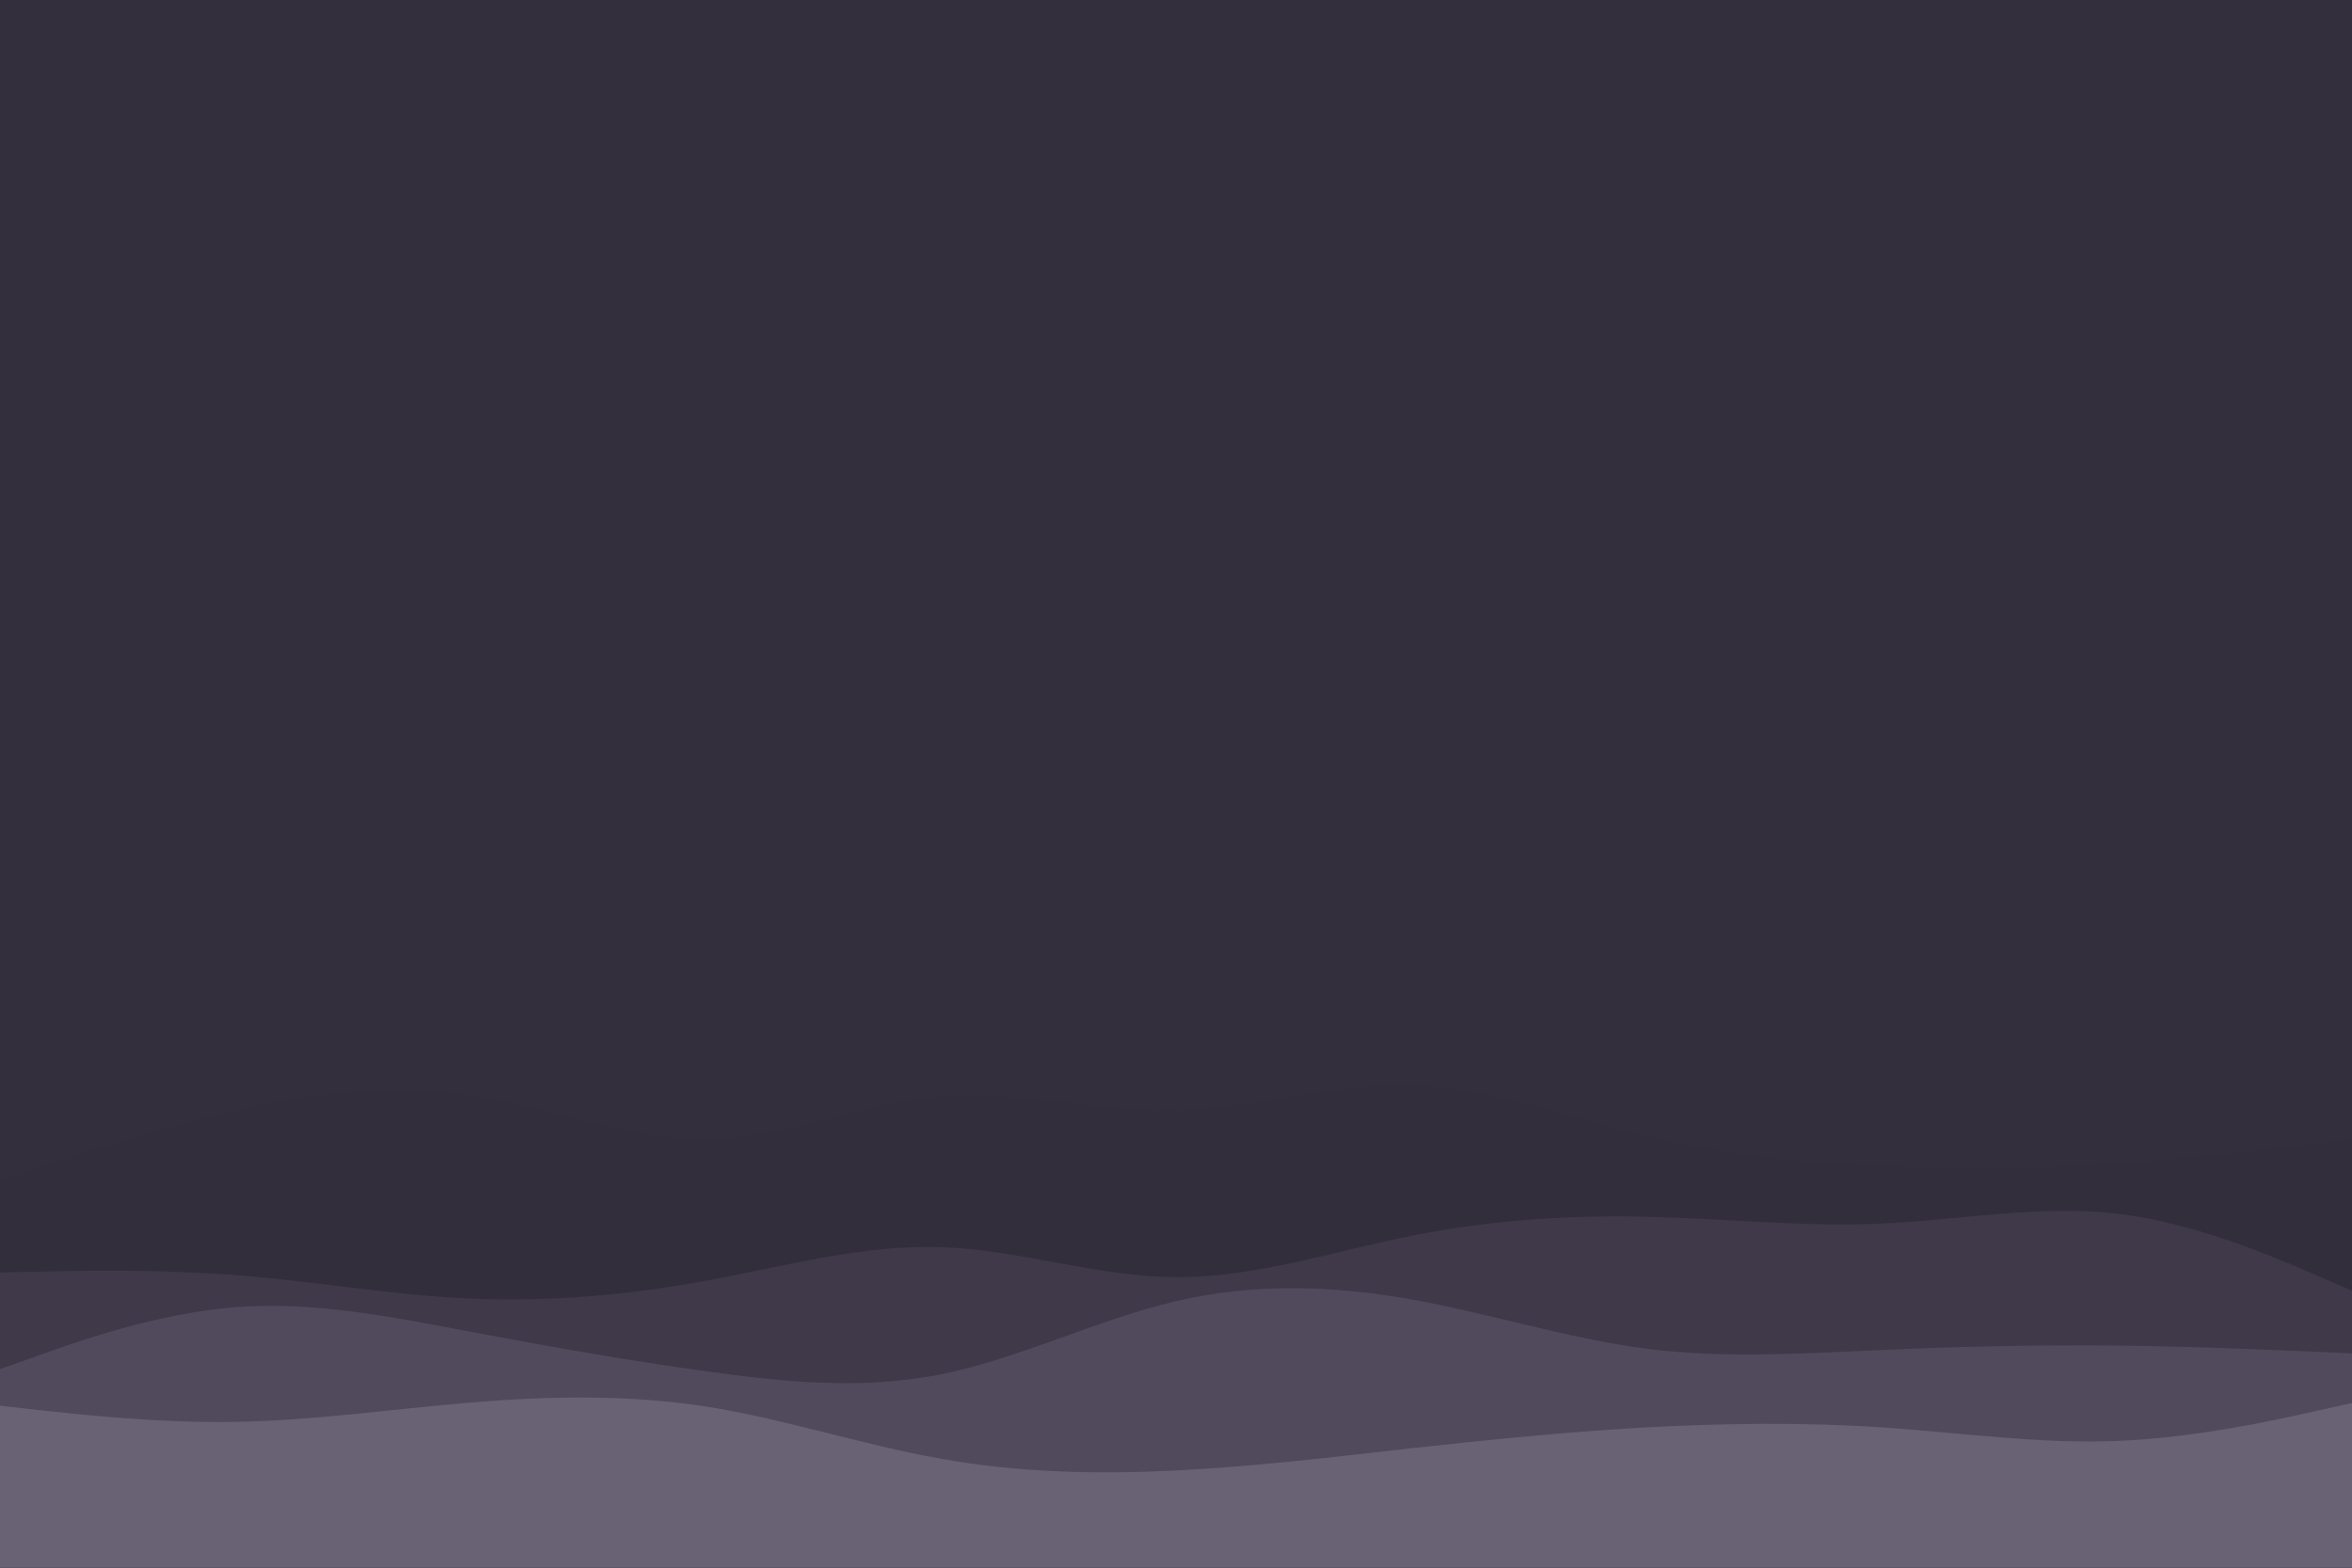 <svg id="visual" viewBox="0 0 900 600" width="900" height="600" xmlns="http://www.w3.org/2000/svg" xmlns:xlink="http://www.w3.org/1999/xlink" version="1.1"><rect x="0" y="0" width="900" height="600" fill="#342f3d"></rect><path d="M0 452L15 447C30 442 60 432 90 425.2C120 418.3 150 414.7 180 419.2C210 423.7 240 436.3 270 436C300 435.7 330 422.3 360 419.8C390 417.3 420 425.7 450 425C480 424.3 510 414.7 540 415.5C570 416.3 600 427.7 630 434.8C660 442 690 445 720 446.3C750 447.7 780 447.3 810 445.3C840 443.3 870 439.7 885 437.8L900 436L900 601L885 601C870 601 840 601 810 601C780 601 750 601 720 601C690 601 660 601 630 601C600 601 570 601 540 601C510 601 480 601 450 601C420 601 390 601 360 601C330 601 300 601 270 601C240 601 210 601 180 601C150 601 120 601 90 601C60 601 30 601 15 601L0 601Z" fill="#332e3b"></path><path d="M0 487L15 486.7C30 486.3 60 485.7 90 488C120 490.3 150 495.7 180 497C210 498.3 240 495.7 270 490.2C300 484.7 330 476.3 360 477.3C390 478.3 420 488.7 450 488.8C480 489 510 479 540 473C570 467 600 465 630 465.7C660 466.3 690 469.7 720 468.3C750 467 780 461 810 464.5C840 468 870 481 885 487.5L900 494L900 601L885 601C870 601 840 601 810 601C780 601 750 601 720 601C690 601 660 601 630 601C600 601 570 601 540 601C510 601 480 601 450 601C420 601 390 601 360 601C330 601 300 601 270 601C240 601 210 601 180 601C150 601 120 601 90 601C60 601 30 601 15 601L0 601Z" fill="#3f394a"></path><path d="M0 524L15 518.7C30 513.3 60 502.7 90 500.3C120 498 150 504 180 509.7C210 515.3 240 520.7 270 524.8C300 529 330 532 360 526C390 520 420 505 450 498C480 491 510 492 540 497.3C570 502.7 600 512.3 630 516.2C660 520 690 518 720 516.7C750 515.3 780 514.7 810 515C840 515.3 870 516.7 885 517.3L900 518L900 601L885 601C870 601 840 601 810 601C780 601 750 601 720 601C690 601 660 601 630 601C600 601 570 601 540 601C510 601 480 601 450 601C420 601 390 601 360 601C330 601 300 601 270 601C240 601 210 601 180 601C150 601 120 601 90 601C60 601 30 601 15 601L0 601Z" fill="#514a5d"></path><path d="M0 538L15 539.7C30 541.3 60 544.7 90 544.2C120 543.7 150 539.3 180 536.8C210 534.3 240 533.7 270 538.3C300 543 330 553 360 558.3C390 563.7 420 564.3 450 562.8C480 561.3 510 557.7 540 554.3C570 551 600 548 630 546.3C660 544.7 690 544.3 720 546.3C750 548.3 780 552.7 810 551.5C840 550.3 870 543.7 885 540.3L900 537L900 601L885 601C870 601 840 601 810 601C780 601 750 601 720 601C690 601 660 601 630 601C600 601 570 601 540 601C510 601 480 601 450 601C420 601 390 601 360 601C330 601 300 601 270 601C240 601 210 601 180 601C150 601 120 601 90 601C60 601 30 601 15 601L0 601Z" fill="#696275"></path></svg>